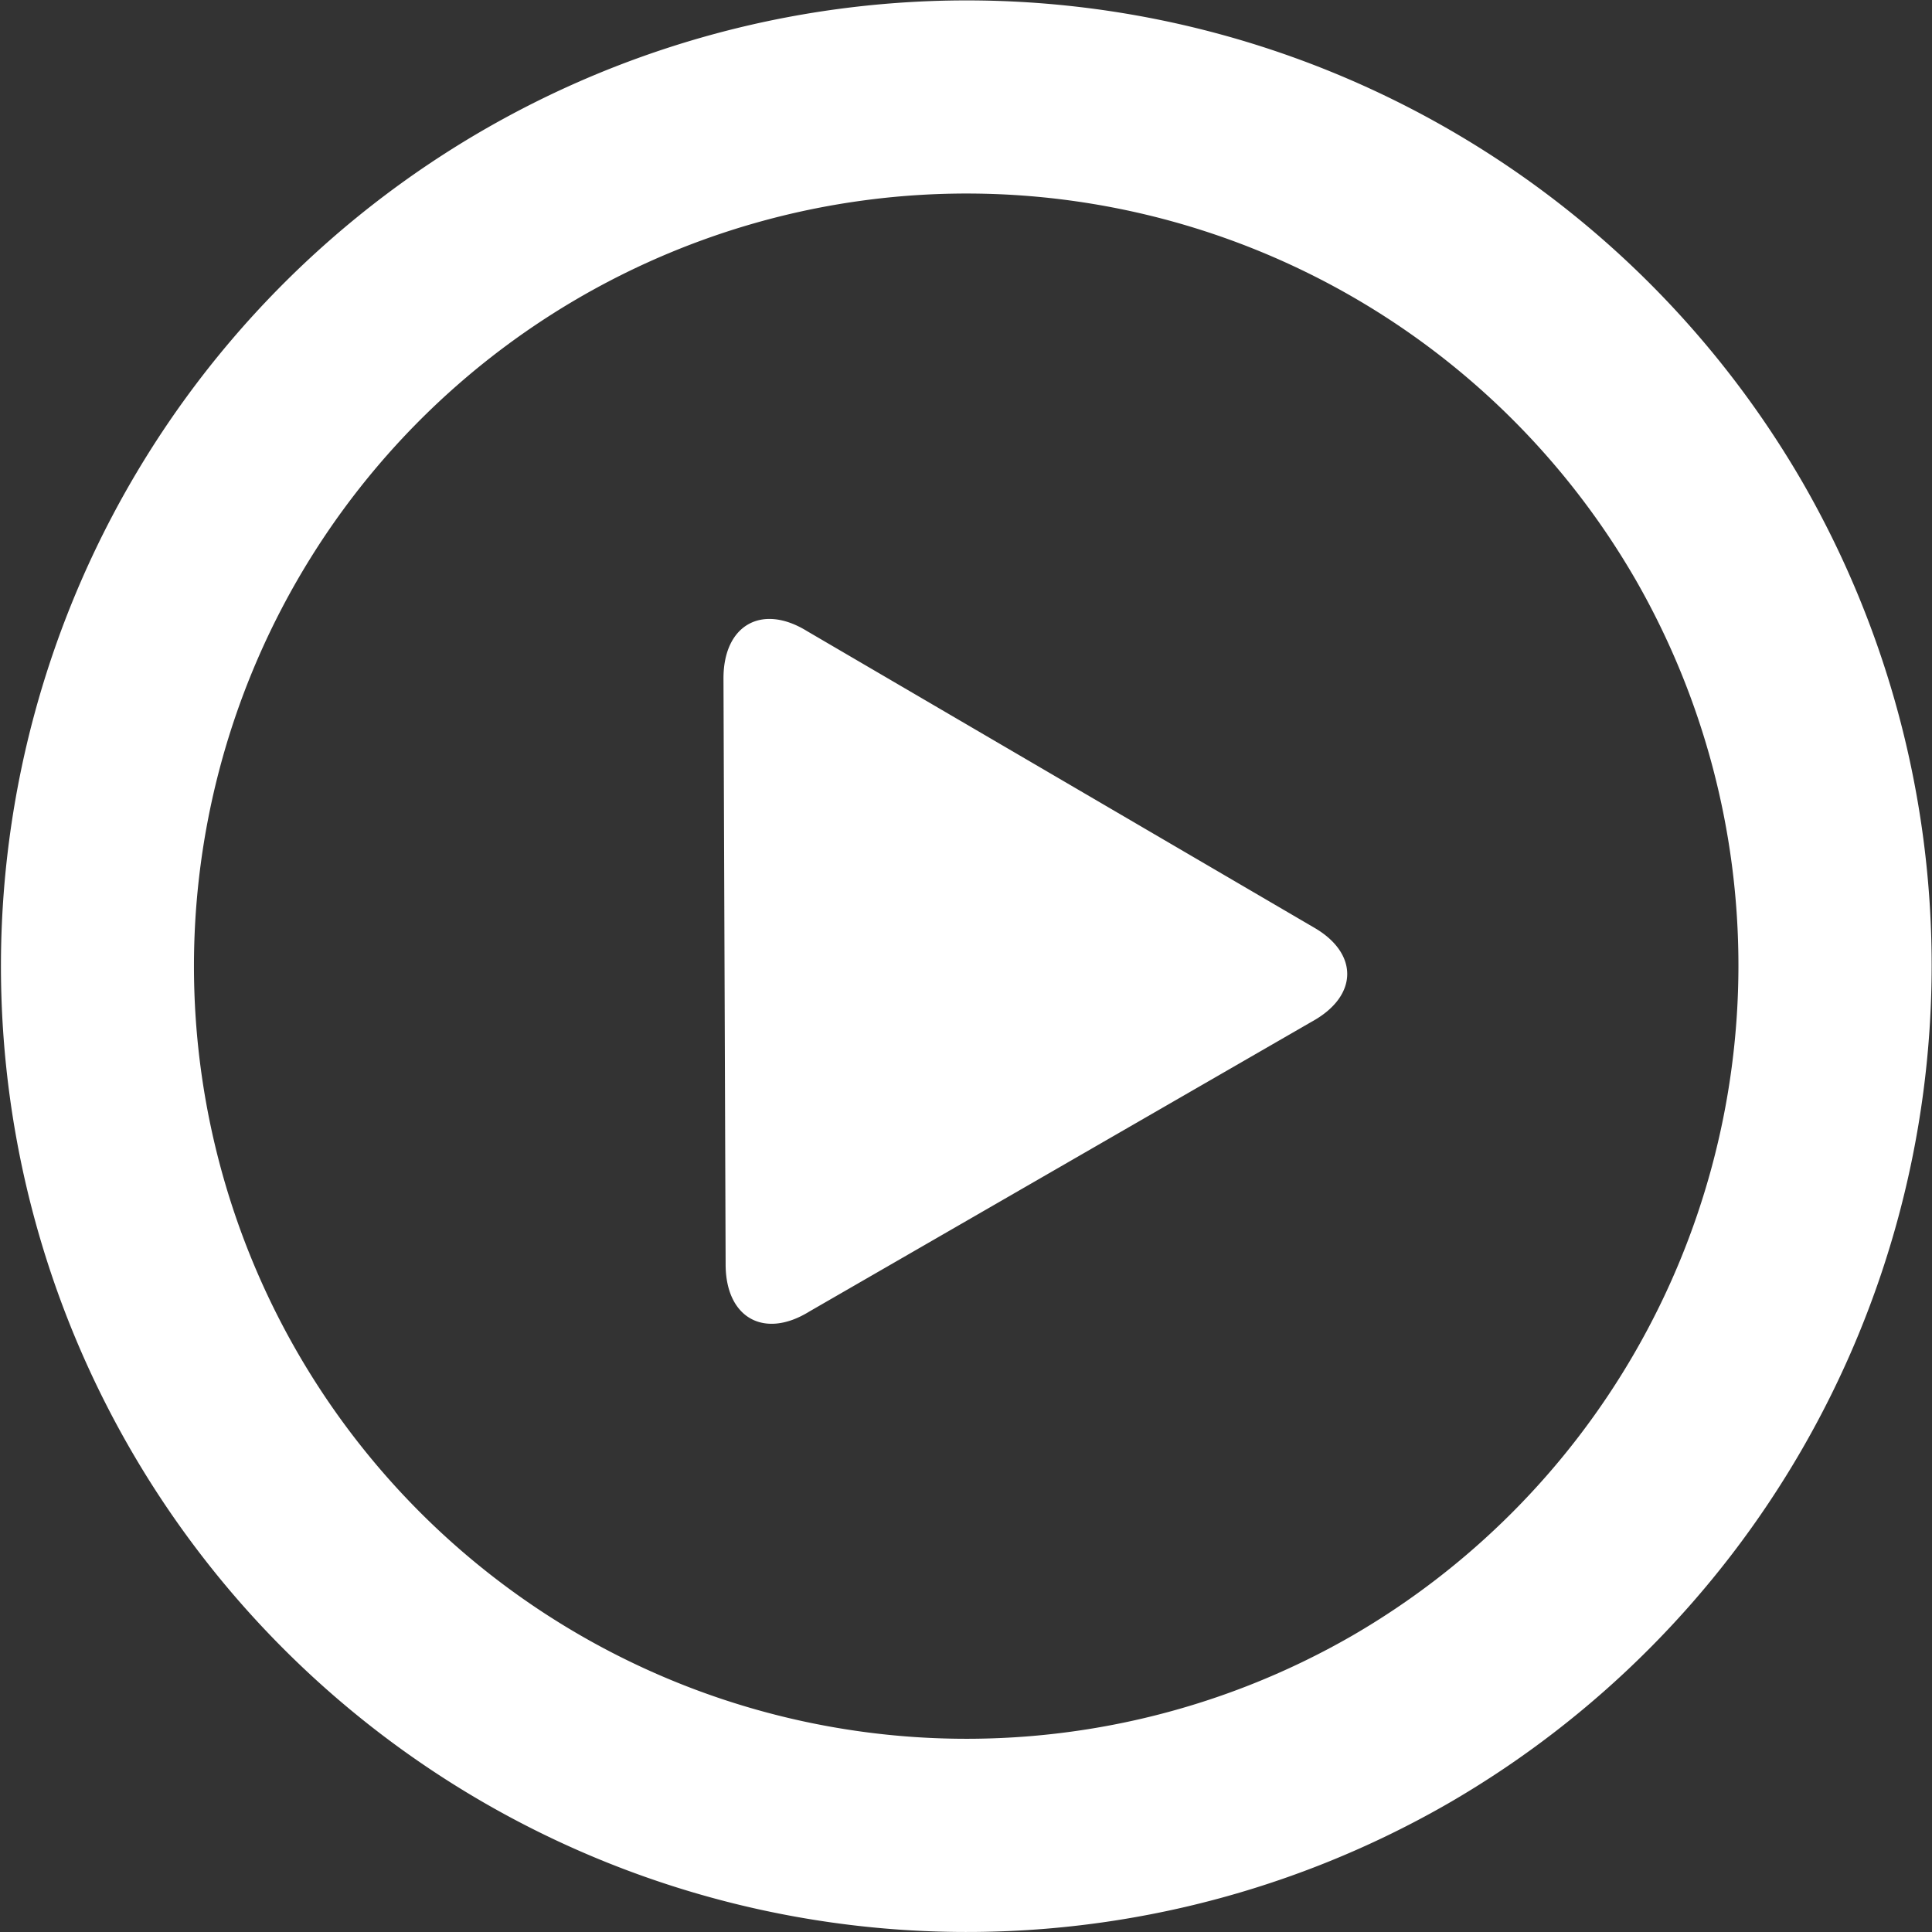 <svg id="Layer_1" data-name="Layer 1" xmlns="http://www.w3.org/2000/svg" viewBox="0 0 90.02 90.02"><rect x="0" y="0" width="90.02" height="90.02" fill="#333333" stroke="none"/><defs><style>.cls-1{fill:#fff;}</style></defs><title>play</title><path class="cls-1" d="M84,22.5A45,45,0,1,0,67.5,84,45.11,45.11,0,0,0,84,22.5ZM63,76.2A36,36,0,1,1,76.2,27,36.1,36.1,0,0,1,63,76.2Zm-1.8-33L37.6,29.4c-2.1-1.3-3.9-.3-3.9,2.2l0.1,27.3c0,2.5,1.8,3.5,3.9,2.2L61.1,47.6C63.3,46.4,63.3,44.4,61.2,43.2Z" transform="translate(0.01 0.01)"/></svg>